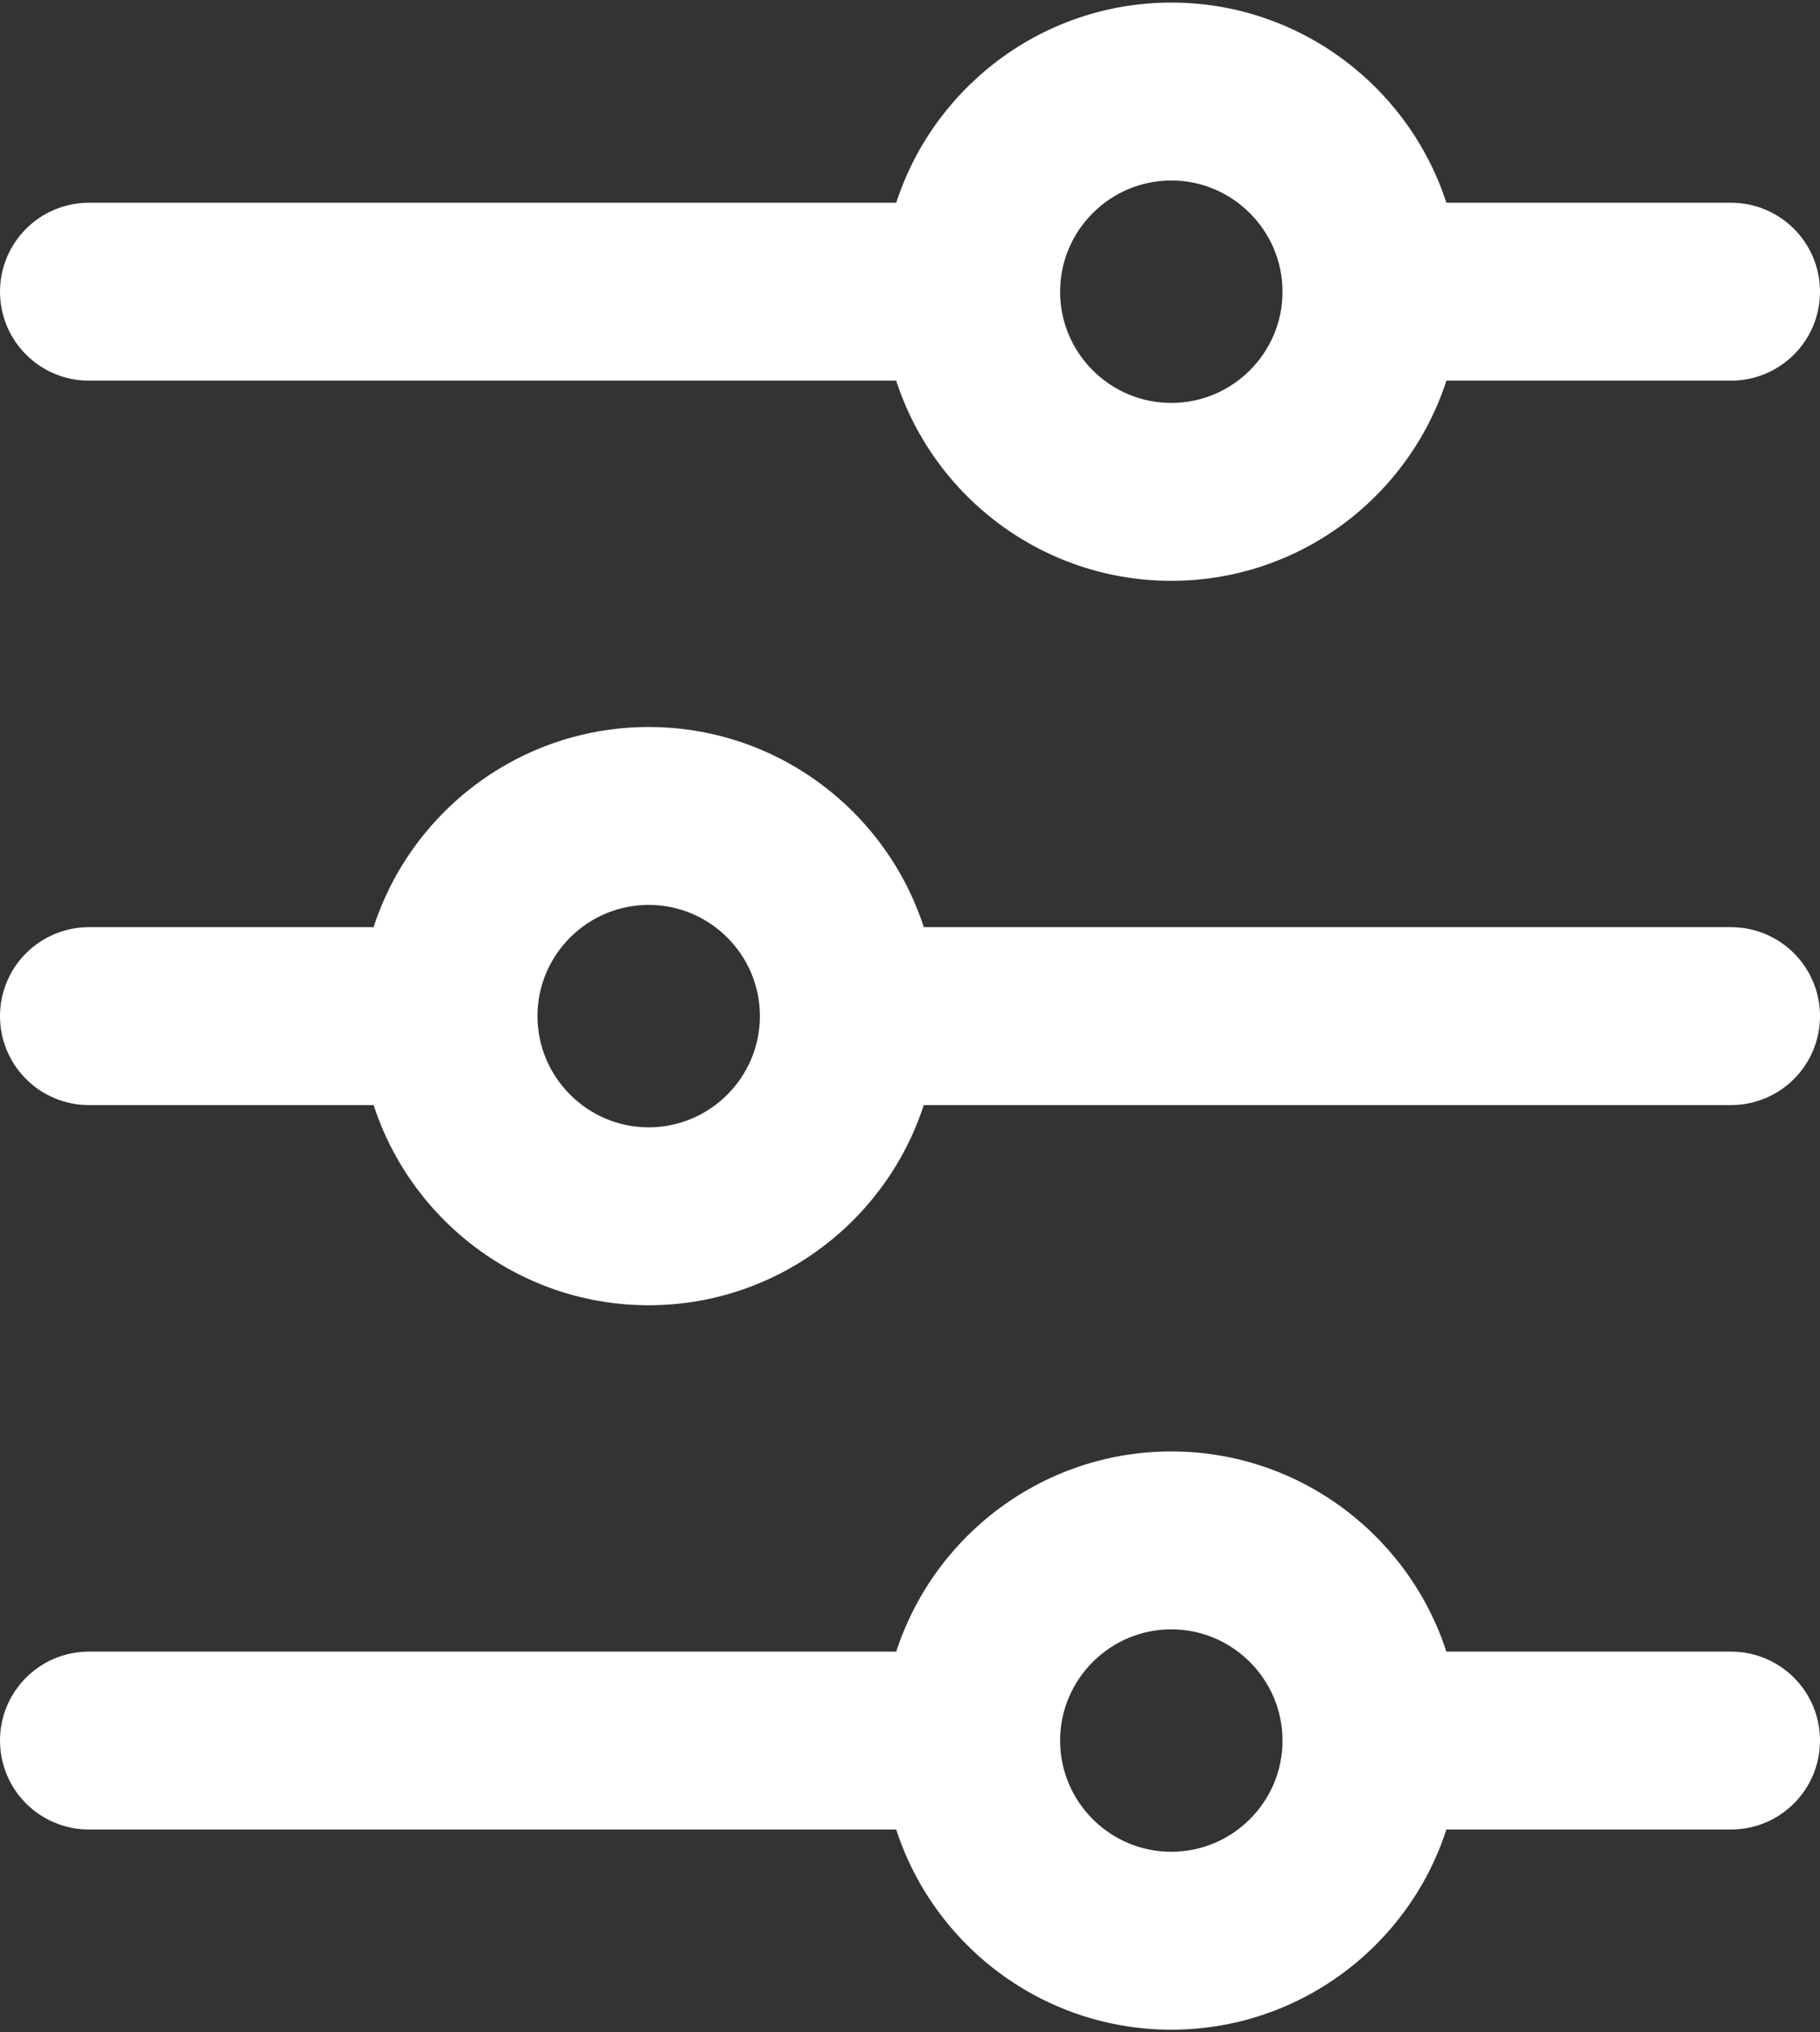 <svg width="532" height="594" viewBox="0 0 532 594" fill="none" xmlns="http://www.w3.org/2000/svg">
<rect x="0" y="0" width="532" height="594" fill="#333333" stroke="none"/>
<path d="M26 101.259H269.605C276.947 134.678 306.791 159.767 342.383 159.767C377.975 159.767 407.819 134.679 415.161 101.259H506C514.836 101.259 522 94.095 522 85.259C522 76.423 514.836 69.259 506 69.259H415.153C407.797 35.857 377.912 10.752 342.383 10.752C306.835 10.752 276.964 35.853 269.611 69.259H26C17.164 69.259 10 76.423 10 85.259C10 94.095 17.164 101.259 26 101.259ZM299.877 85.301C299.877 85.244 299.878 85.186 299.878 85.129C299.948 61.762 319.015 42.753 342.383 42.753C365.718 42.753 384.786 61.736 384.887 85.092L384.89 85.327C384.853 108.734 365.799 127.768 342.383 127.768C318.977 127.768 299.929 108.753 299.876 85.36L299.877 85.301ZM506 492.74H415.153C407.796 459.339 377.912 434.233 342.383 434.233C306.835 434.233 276.964 459.335 269.611 492.74H26C17.164 492.74 10 499.903 10 508.74C10 517.577 17.164 524.74 26 524.74H269.605C276.947 558.159 306.791 583.248 342.383 583.248C377.975 583.248 407.819 558.159 415.161 524.74H506C514.836 524.74 522 517.577 522 508.74C522 499.903 514.836 492.74 506 492.74ZM342.383 551.248C318.977 551.248 299.929 532.233 299.876 508.84L299.877 508.782C299.877 508.724 299.878 508.667 299.878 508.61C299.948 485.243 319.015 466.233 342.383 466.233C365.718 466.233 384.786 485.216 384.887 508.571L384.89 508.806C384.856 532.216 365.801 551.248 342.383 551.248ZM506 281H262.395C255.053 247.581 225.209 222.493 189.617 222.493C154.025 222.493 124.181 247.581 116.839 281H26C17.164 281 10 288.164 10 297C10 305.837 17.164 313 26 313H116.847C124.204 346.401 154.088 371.507 189.617 371.507C225.165 371.507 255.036 346.405 262.389 313H506C514.836 313 522 305.837 522 297C522 288.164 514.836 281 506 281ZM232.123 296.958C232.123 297.016 232.122 297.073 232.122 297.13C232.052 320.497 212.985 339.506 189.617 339.506C166.282 339.506 147.214 320.523 147.113 297.168L147.11 296.934C147.145 273.524 166.2 254.493 189.617 254.493C213.023 254.493 232.071 273.507 232.124 296.901L232.123 296.958Z" fill="white" stroke="white" stroke-width="20"/>
</svg>
